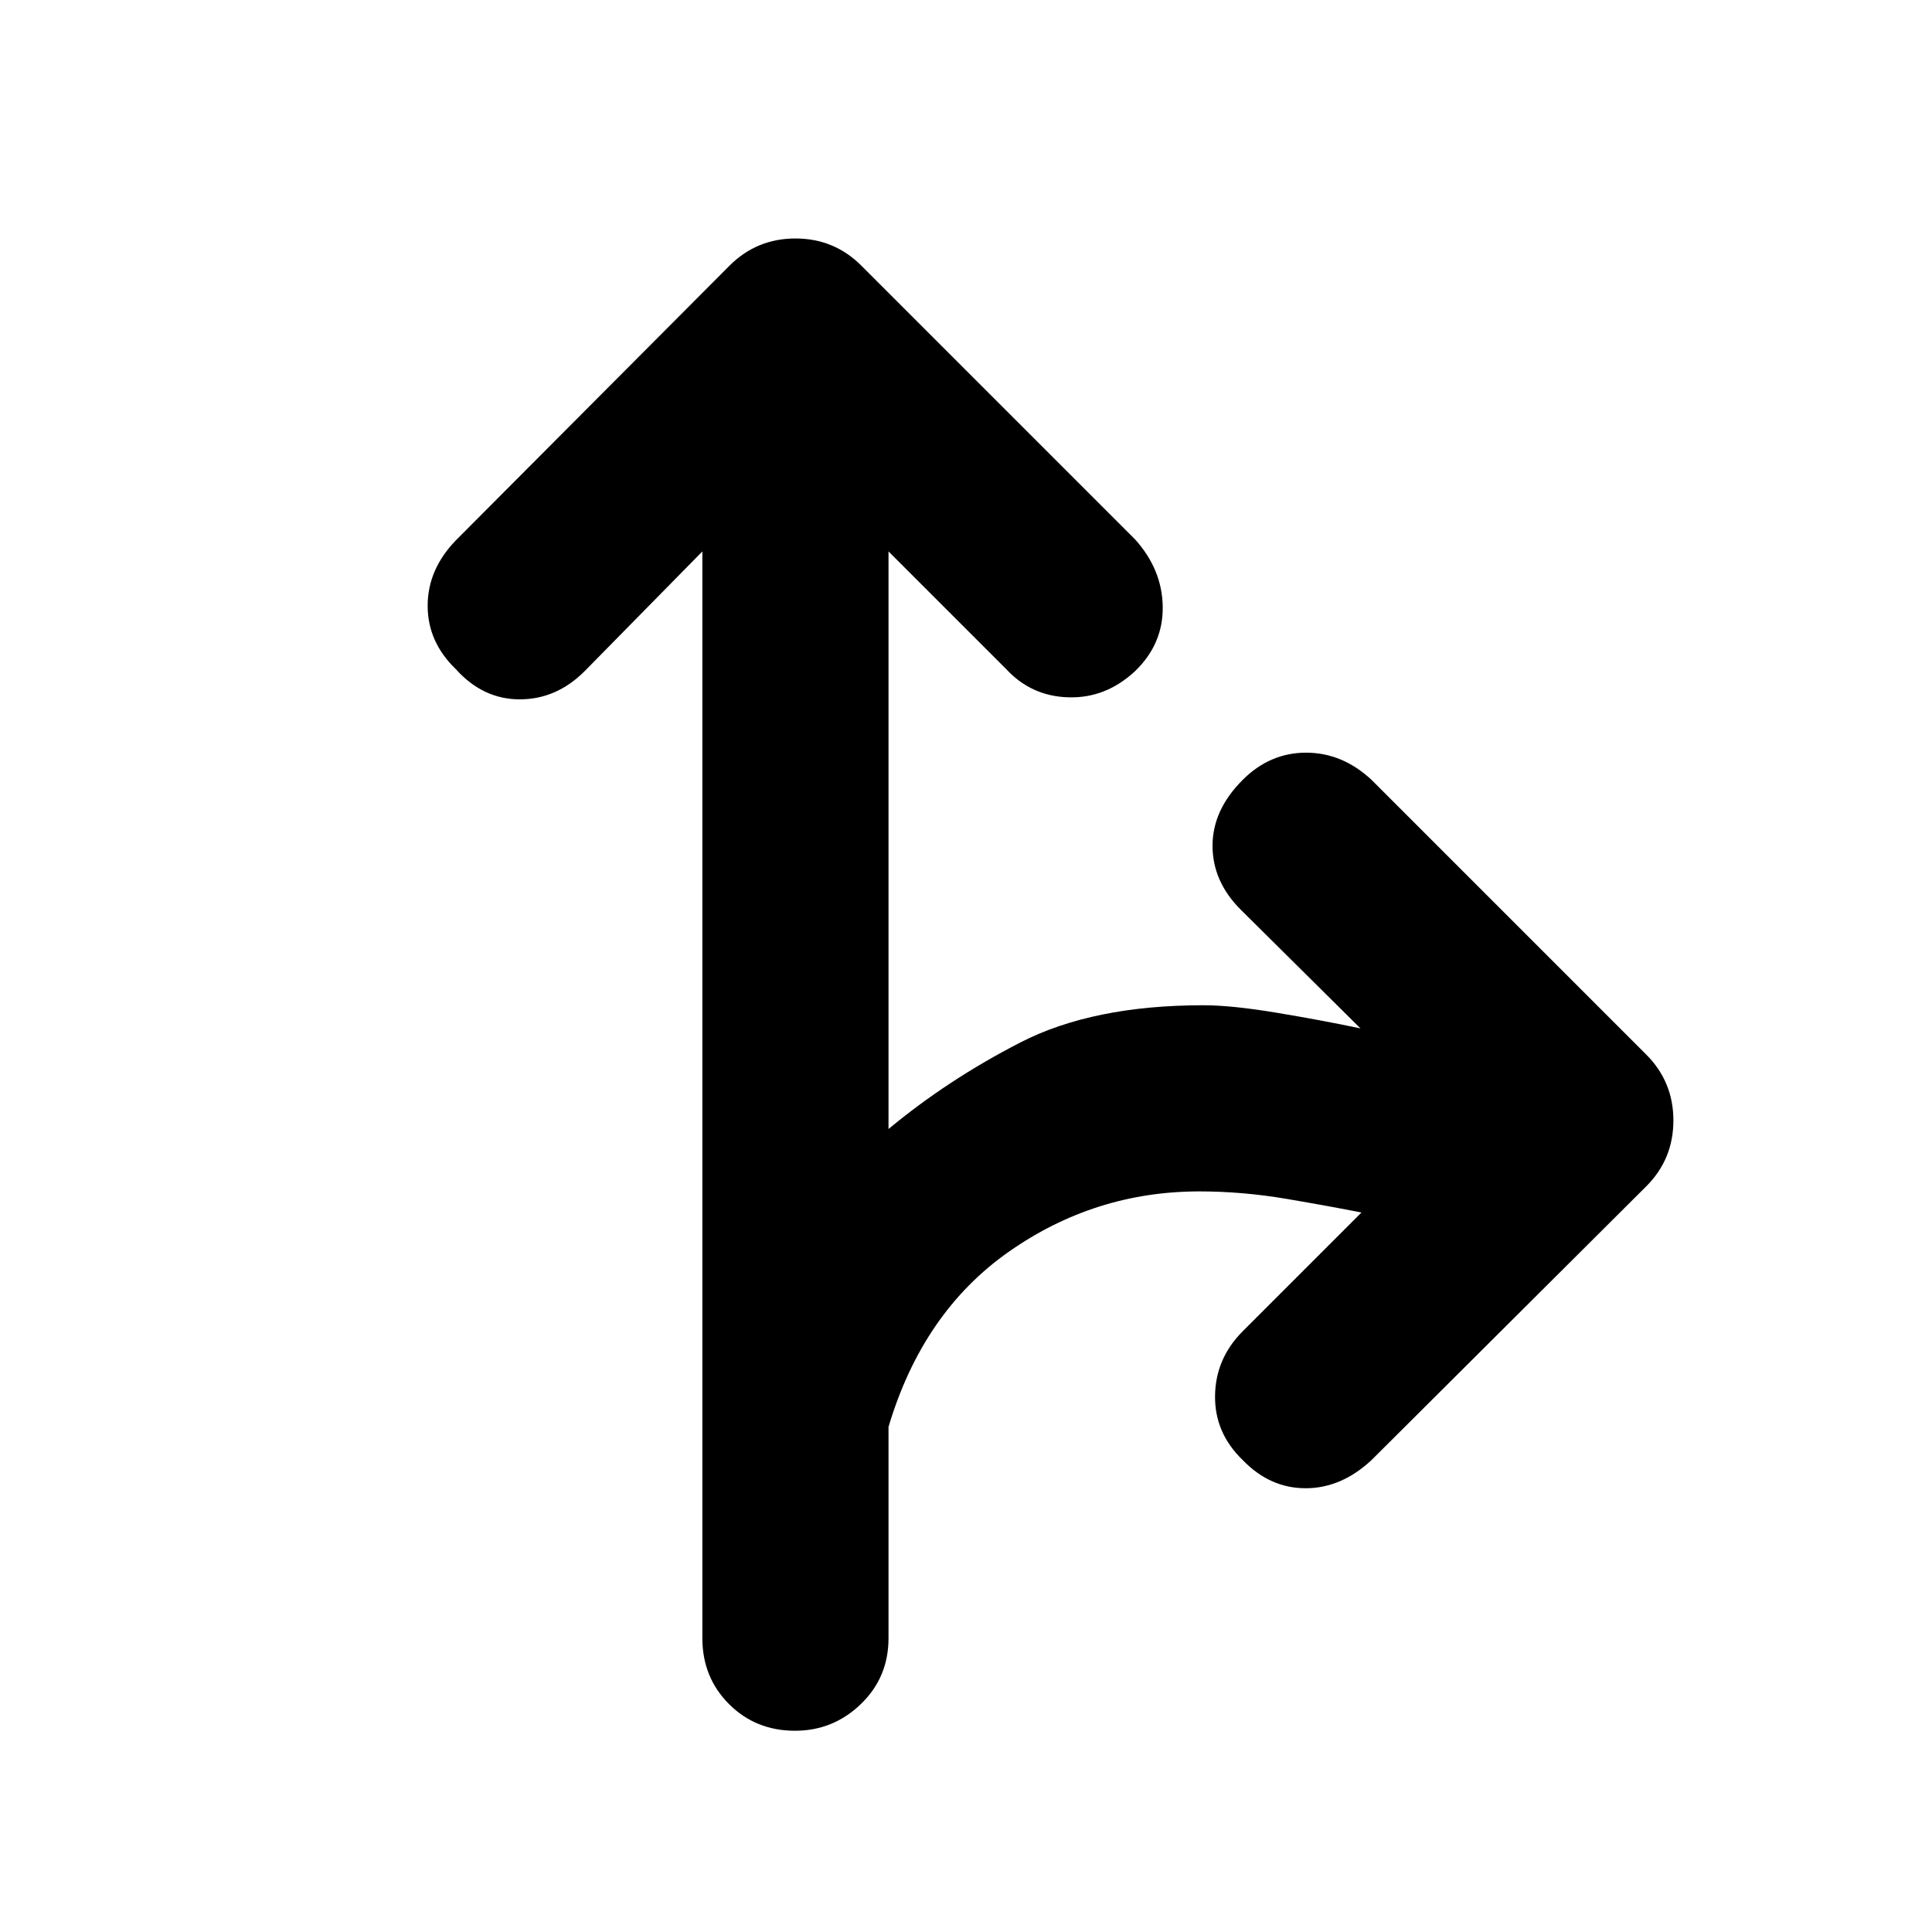 <svg xmlns="http://www.w3.org/2000/svg" height="48" viewBox="0 -960 960 960" width="48"><path d="M395-100q-19.5 0-32.75-13.25T349-146v-540l-58.5 59.5q-14 14-32.25 14t-31.75-15q-14-13.5-14-31.5t14-32.5l136-136.5q13.5-13.5 32.75-13.5T428-828l136 136q13.5 15 13.75 33.5t-13.75 32q-14.5 13.5-33 13t-31-14L441.5-686v287q29.5-24.5 65.5-43t91-18.5q14 0 36.5 3.75T676-449l-59.5-59q-14-14-14-31.75t15-32.75Q631-586 649-586t32.5 13.5L818-436q13.5 13.5 13.5 32.75T818-370.5l-136.5 136q-15 14-32.75 14t-31.25-14q-14-13.5-13.75-32t13.75-32l59-59q-15-3-37-6.75T596-368q-52 0-94.75 30t-59.75 87v105q0 19.5-13.75 32.75T395-100Z"/></svg>